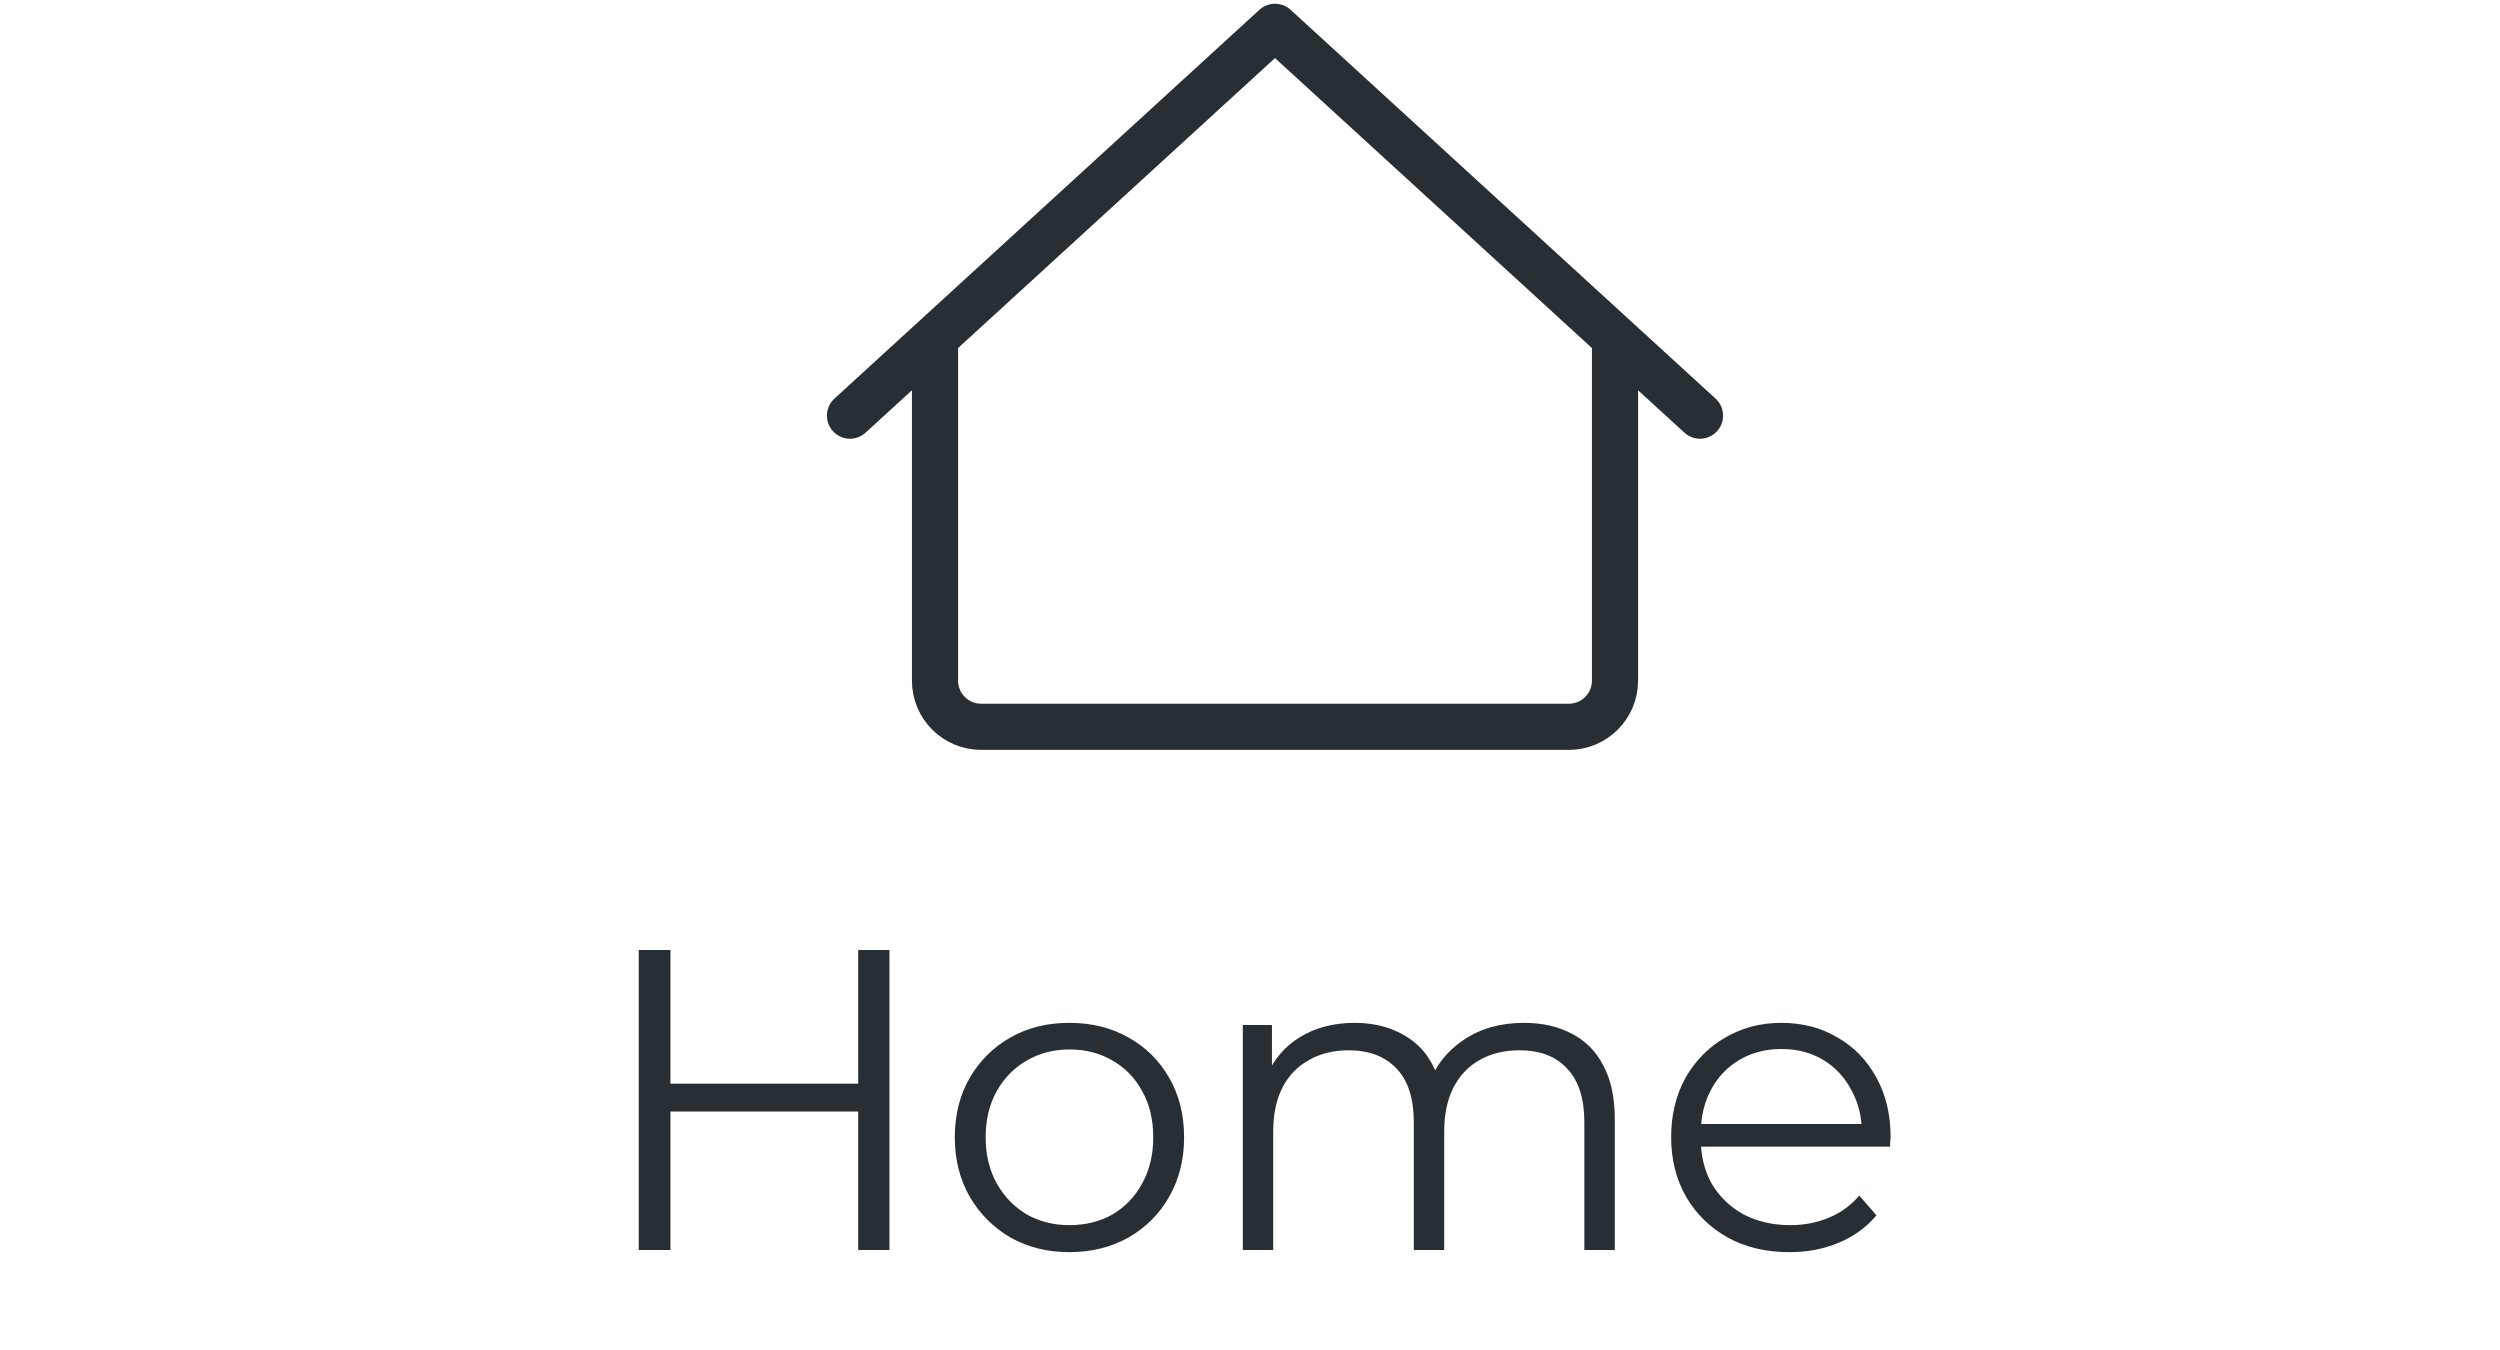 <svg width="50" height="27" viewBox="0 0 50 27" fill="none" xmlns="http://www.w3.org/2000/svg">
<path d="M17.164 19H17.789V25H17.164V19ZM13.409 25H12.775V19H13.409V25ZM17.224 22.231H13.341V21.674H17.224V22.231ZM21.385 25.043C20.951 25.043 20.559 24.946 20.21 24.751C19.868 24.551 19.596 24.28 19.396 23.937C19.196 23.589 19.096 23.191 19.096 22.746C19.096 22.294 19.196 21.897 19.396 21.554C19.596 21.211 19.868 20.943 20.21 20.749C20.553 20.554 20.945 20.457 21.385 20.457C21.831 20.457 22.225 20.554 22.568 20.749C22.916 20.943 23.188 21.211 23.382 21.554C23.582 21.897 23.682 22.294 23.682 22.746C23.682 23.191 23.582 23.589 23.382 23.937C23.188 24.28 22.916 24.551 22.568 24.751C22.219 24.946 21.825 25.043 21.385 25.043ZM21.385 24.503C21.71 24.503 21.999 24.431 22.25 24.289C22.502 24.14 22.699 23.934 22.842 23.671C22.991 23.403 23.065 23.094 23.065 22.746C23.065 22.391 22.991 22.083 22.842 21.82C22.699 21.557 22.502 21.354 22.25 21.211C21.999 21.063 21.713 20.989 21.393 20.989C21.073 20.989 20.788 21.063 20.536 21.211C20.285 21.354 20.085 21.557 19.936 21.82C19.788 22.083 19.713 22.391 19.713 22.746C19.713 23.094 19.788 23.403 19.936 23.671C20.085 23.934 20.285 24.14 20.536 24.289C20.788 24.431 21.07 24.503 21.385 24.503ZM30.479 20.457C30.844 20.457 31.162 20.529 31.43 20.671C31.704 20.809 31.916 21.02 32.064 21.306C32.219 21.591 32.296 21.951 32.296 22.386V25H31.687V22.446C31.687 21.971 31.573 21.614 31.344 21.374C31.122 21.129 30.804 21.006 30.393 21.006C30.084 21.006 29.816 21.071 29.587 21.203C29.364 21.329 29.19 21.514 29.064 21.76C28.944 22 28.884 22.291 28.884 22.634V25H28.276V22.446C28.276 21.971 28.162 21.614 27.933 21.374C27.704 21.129 27.384 21.006 26.973 21.006C26.67 21.006 26.404 21.071 26.176 21.203C25.947 21.329 25.77 21.514 25.644 21.76C25.524 22 25.464 22.291 25.464 22.634V25H24.856V20.5H25.439V21.717L25.344 21.503C25.482 21.177 25.702 20.923 26.004 20.74C26.313 20.551 26.676 20.457 27.093 20.457C27.533 20.457 27.907 20.569 28.216 20.791C28.524 21.009 28.724 21.337 28.816 21.777L28.576 21.683C28.707 21.317 28.939 21.023 29.27 20.8C29.607 20.571 30.01 20.457 30.479 20.457ZM35.789 25.043C35.321 25.043 34.909 24.946 34.555 24.751C34.2 24.551 33.923 24.28 33.723 23.937C33.523 23.589 33.423 23.191 33.423 22.746C33.423 22.3 33.518 21.906 33.706 21.563C33.901 21.22 34.163 20.951 34.495 20.757C34.832 20.557 35.209 20.457 35.626 20.457C36.049 20.457 36.423 20.554 36.749 20.749C37.081 20.937 37.34 21.206 37.529 21.554C37.718 21.897 37.812 22.294 37.812 22.746C37.812 22.774 37.809 22.806 37.803 22.84C37.803 22.869 37.803 22.9 37.803 22.934H33.886V22.48H37.478L37.238 22.66C37.238 22.334 37.166 22.046 37.023 21.794C36.886 21.537 36.698 21.337 36.458 21.194C36.218 21.051 35.941 20.98 35.626 20.98C35.318 20.98 35.041 21.051 34.795 21.194C34.549 21.337 34.358 21.537 34.221 21.794C34.083 22.051 34.015 22.346 34.015 22.677V22.771C34.015 23.114 34.089 23.417 34.238 23.68C34.392 23.937 34.603 24.14 34.872 24.289C35.146 24.431 35.458 24.503 35.806 24.503C36.081 24.503 36.335 24.454 36.569 24.357C36.809 24.26 37.015 24.111 37.186 23.911L37.529 24.306C37.329 24.546 37.078 24.729 36.775 24.854C36.478 24.98 36.149 25.043 35.789 25.043Z" fill="#272F35"/>
<path d="M32.3 6.758V13.613C32.3 14.123 31.887 14.536 31.377 14.536H19.623C19.113 14.536 18.7 14.123 18.7 13.613V6.758M34 8.313L25.5 0.536L17 8.313" stroke="#272F35" stroke-width="0.923" stroke-linecap="round" stroke-linejoin="round"/>
</svg>
